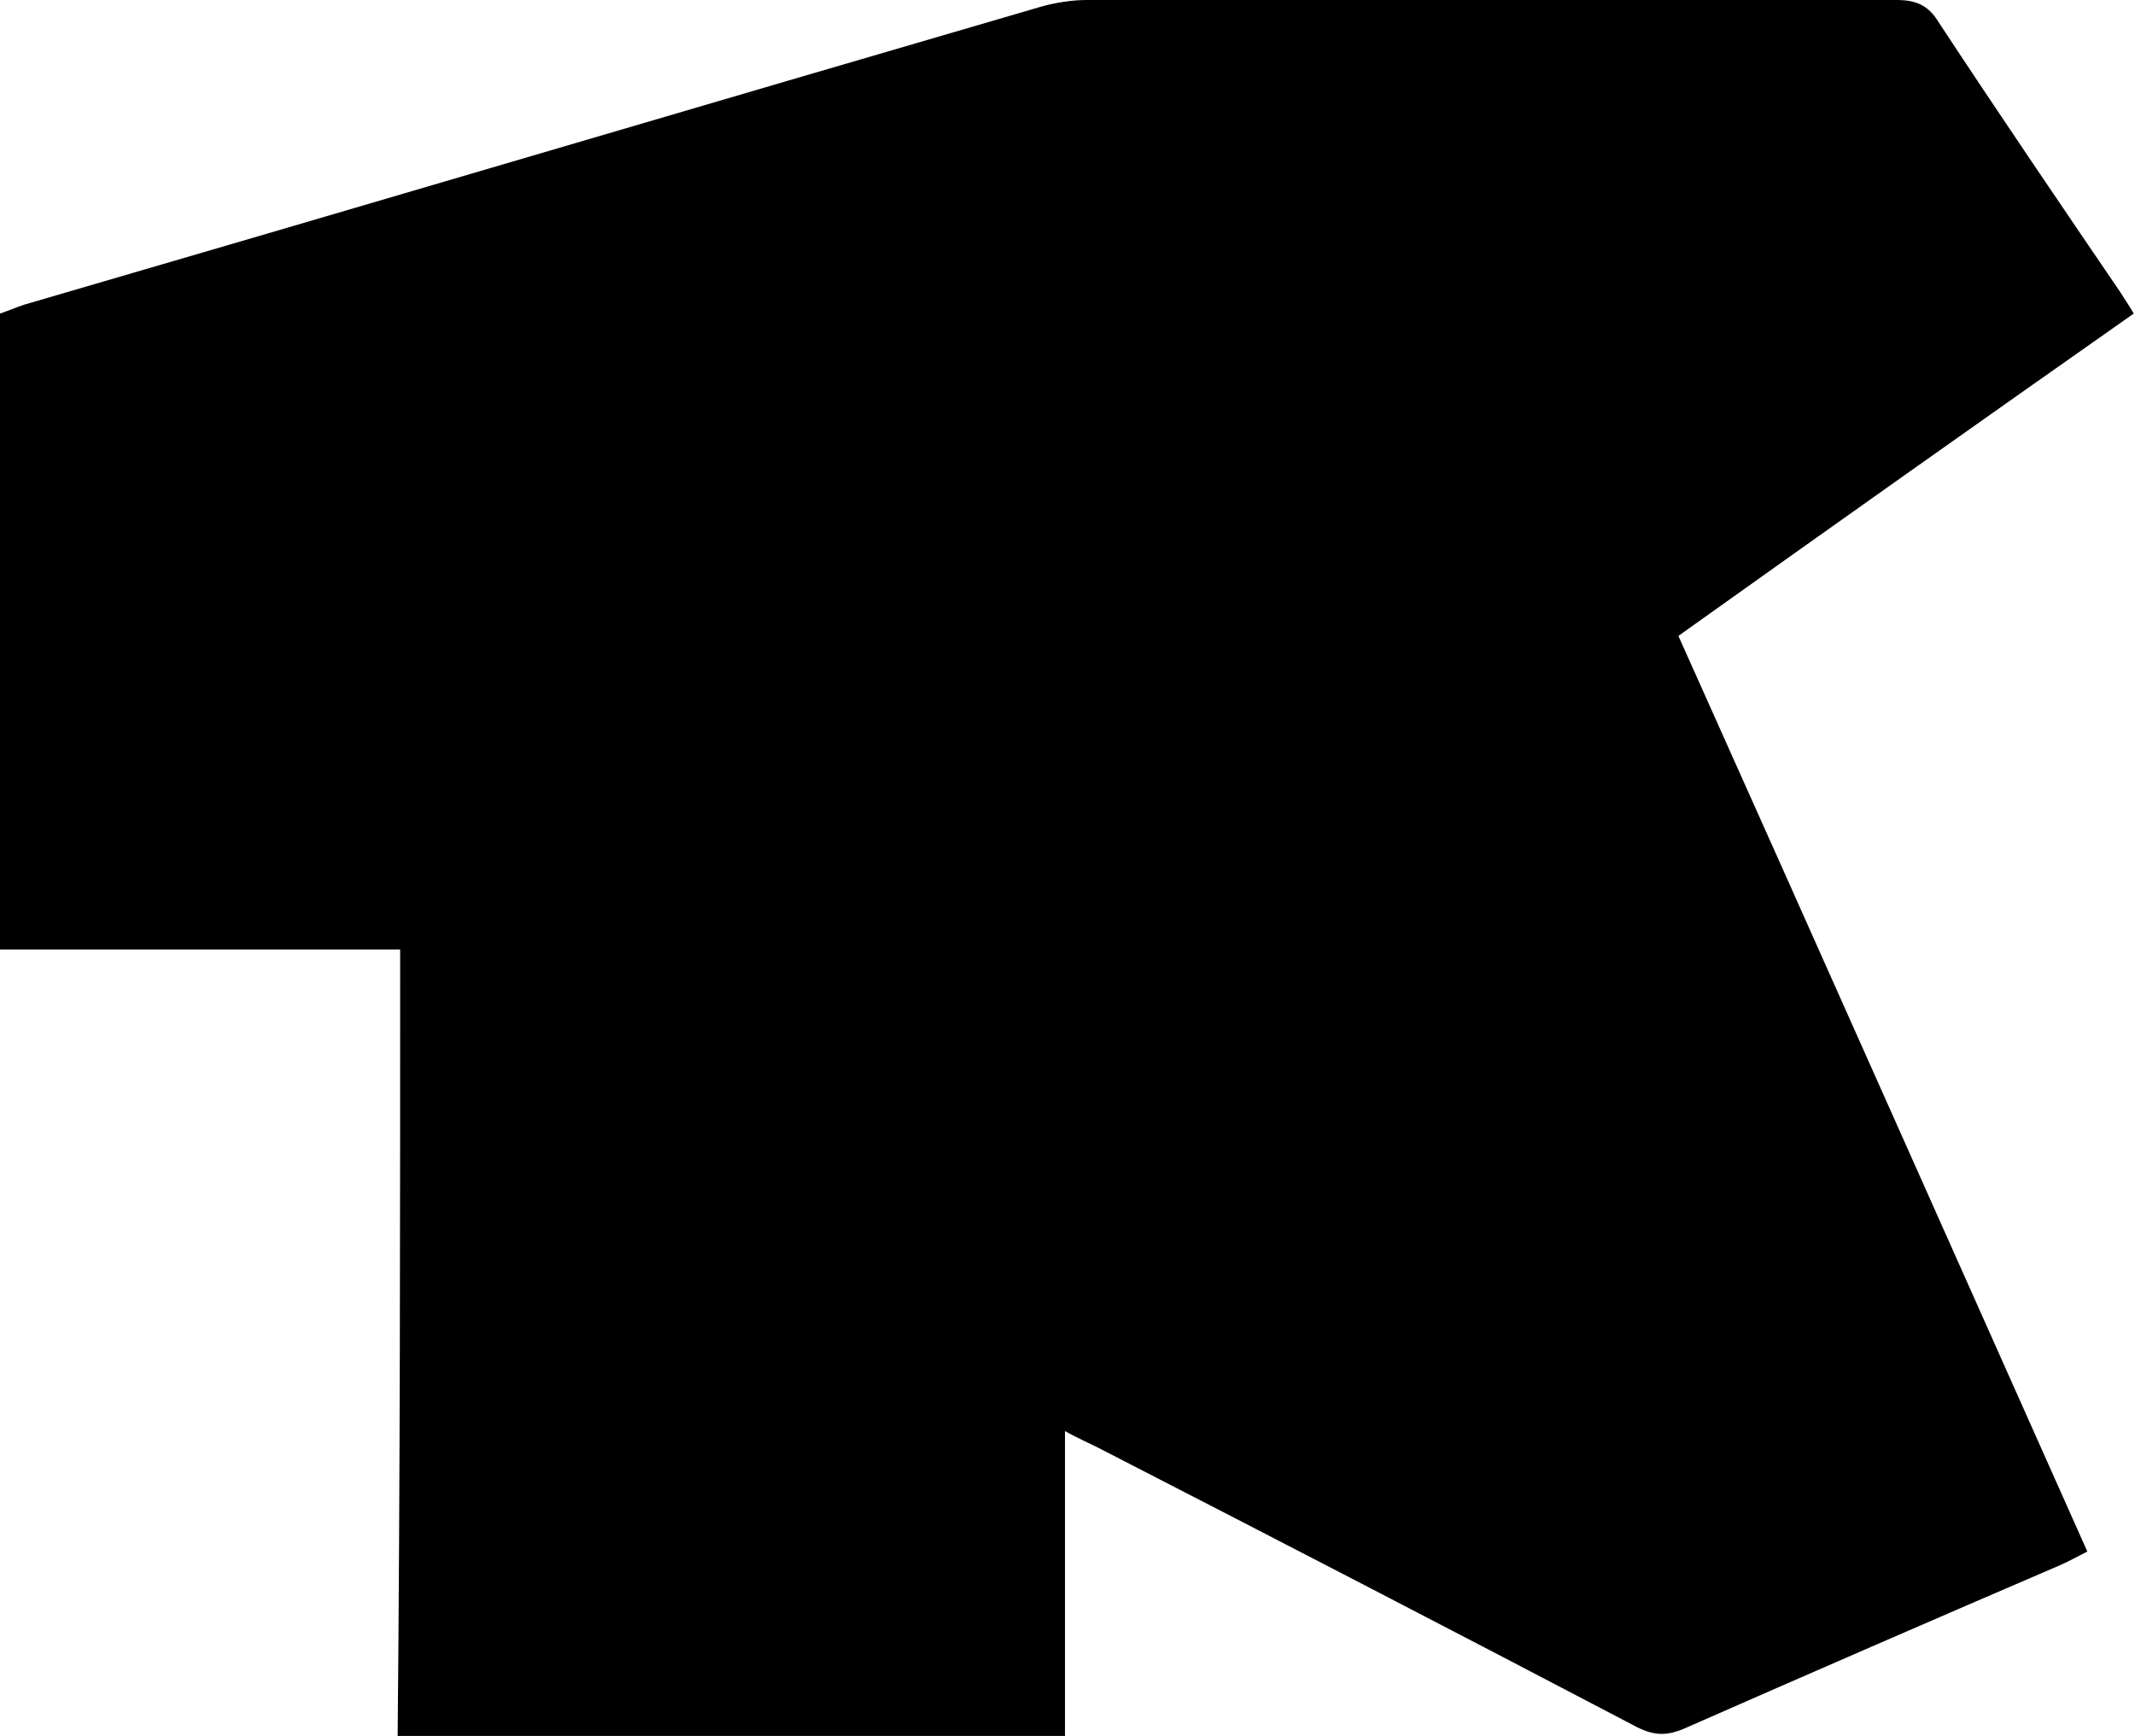 <?xml version="1.0" encoding="utf-8"?>
<!-- Generator: Adobe Illustrator 23.0.3, SVG Export Plug-In . SVG Version: 6.00 Build 0)  -->
<svg version="1.1" id="g-ttekke-tl-img" xmlns="http://www.w3.org/2000/svg" xmlns:xlink="http://www.w3.org/1999/xlink" x="0px"
	 y="0px" viewBox="0 0 170.2 138.4" style="enable-background:new 0 0 170.2 138.4;" xml:space="preserve">
<g>
	<g>
		<path d="M31.9,75.7c-10.9,0-21.3,0-31.9,0C0,58.7,0,42,0,25c0.6-0.2,1.3-0.5,1.9-0.7C29,16.4,56,8.4,83.1,0.5
			c1.1-0.3,2.4-0.5,3.5-0.5c21.5,0,43,0,64.6,0c1.5,0,2.5,0.4,3.3,1.7c4.8,7.3,9.7,14.5,14.6,21.7c0.3,0.5,0.6,0.9,1,1.6
			c-12.1,8.5-24.1,17-36.3,25.7c10.9,24.3,21.7,48.6,32.6,73c-0.8,0.4-1.5,0.8-2.2,1.1c-10,4.3-19.9,8.6-29.9,13
			c-1.4,0.6-2.4,0.6-3.8-0.1c-14.3-7.5-28.6-14.9-43-22.3c-0.8-0.4-1.5-0.7-2.6-1.3c0,8.3,0,16.2,0,24.3c-17.8,0-35.4,0-53.2,0
			C31.9,117.6,31.9,96.9,31.9,75.7z"/>
	</g>
</g>
</svg>

